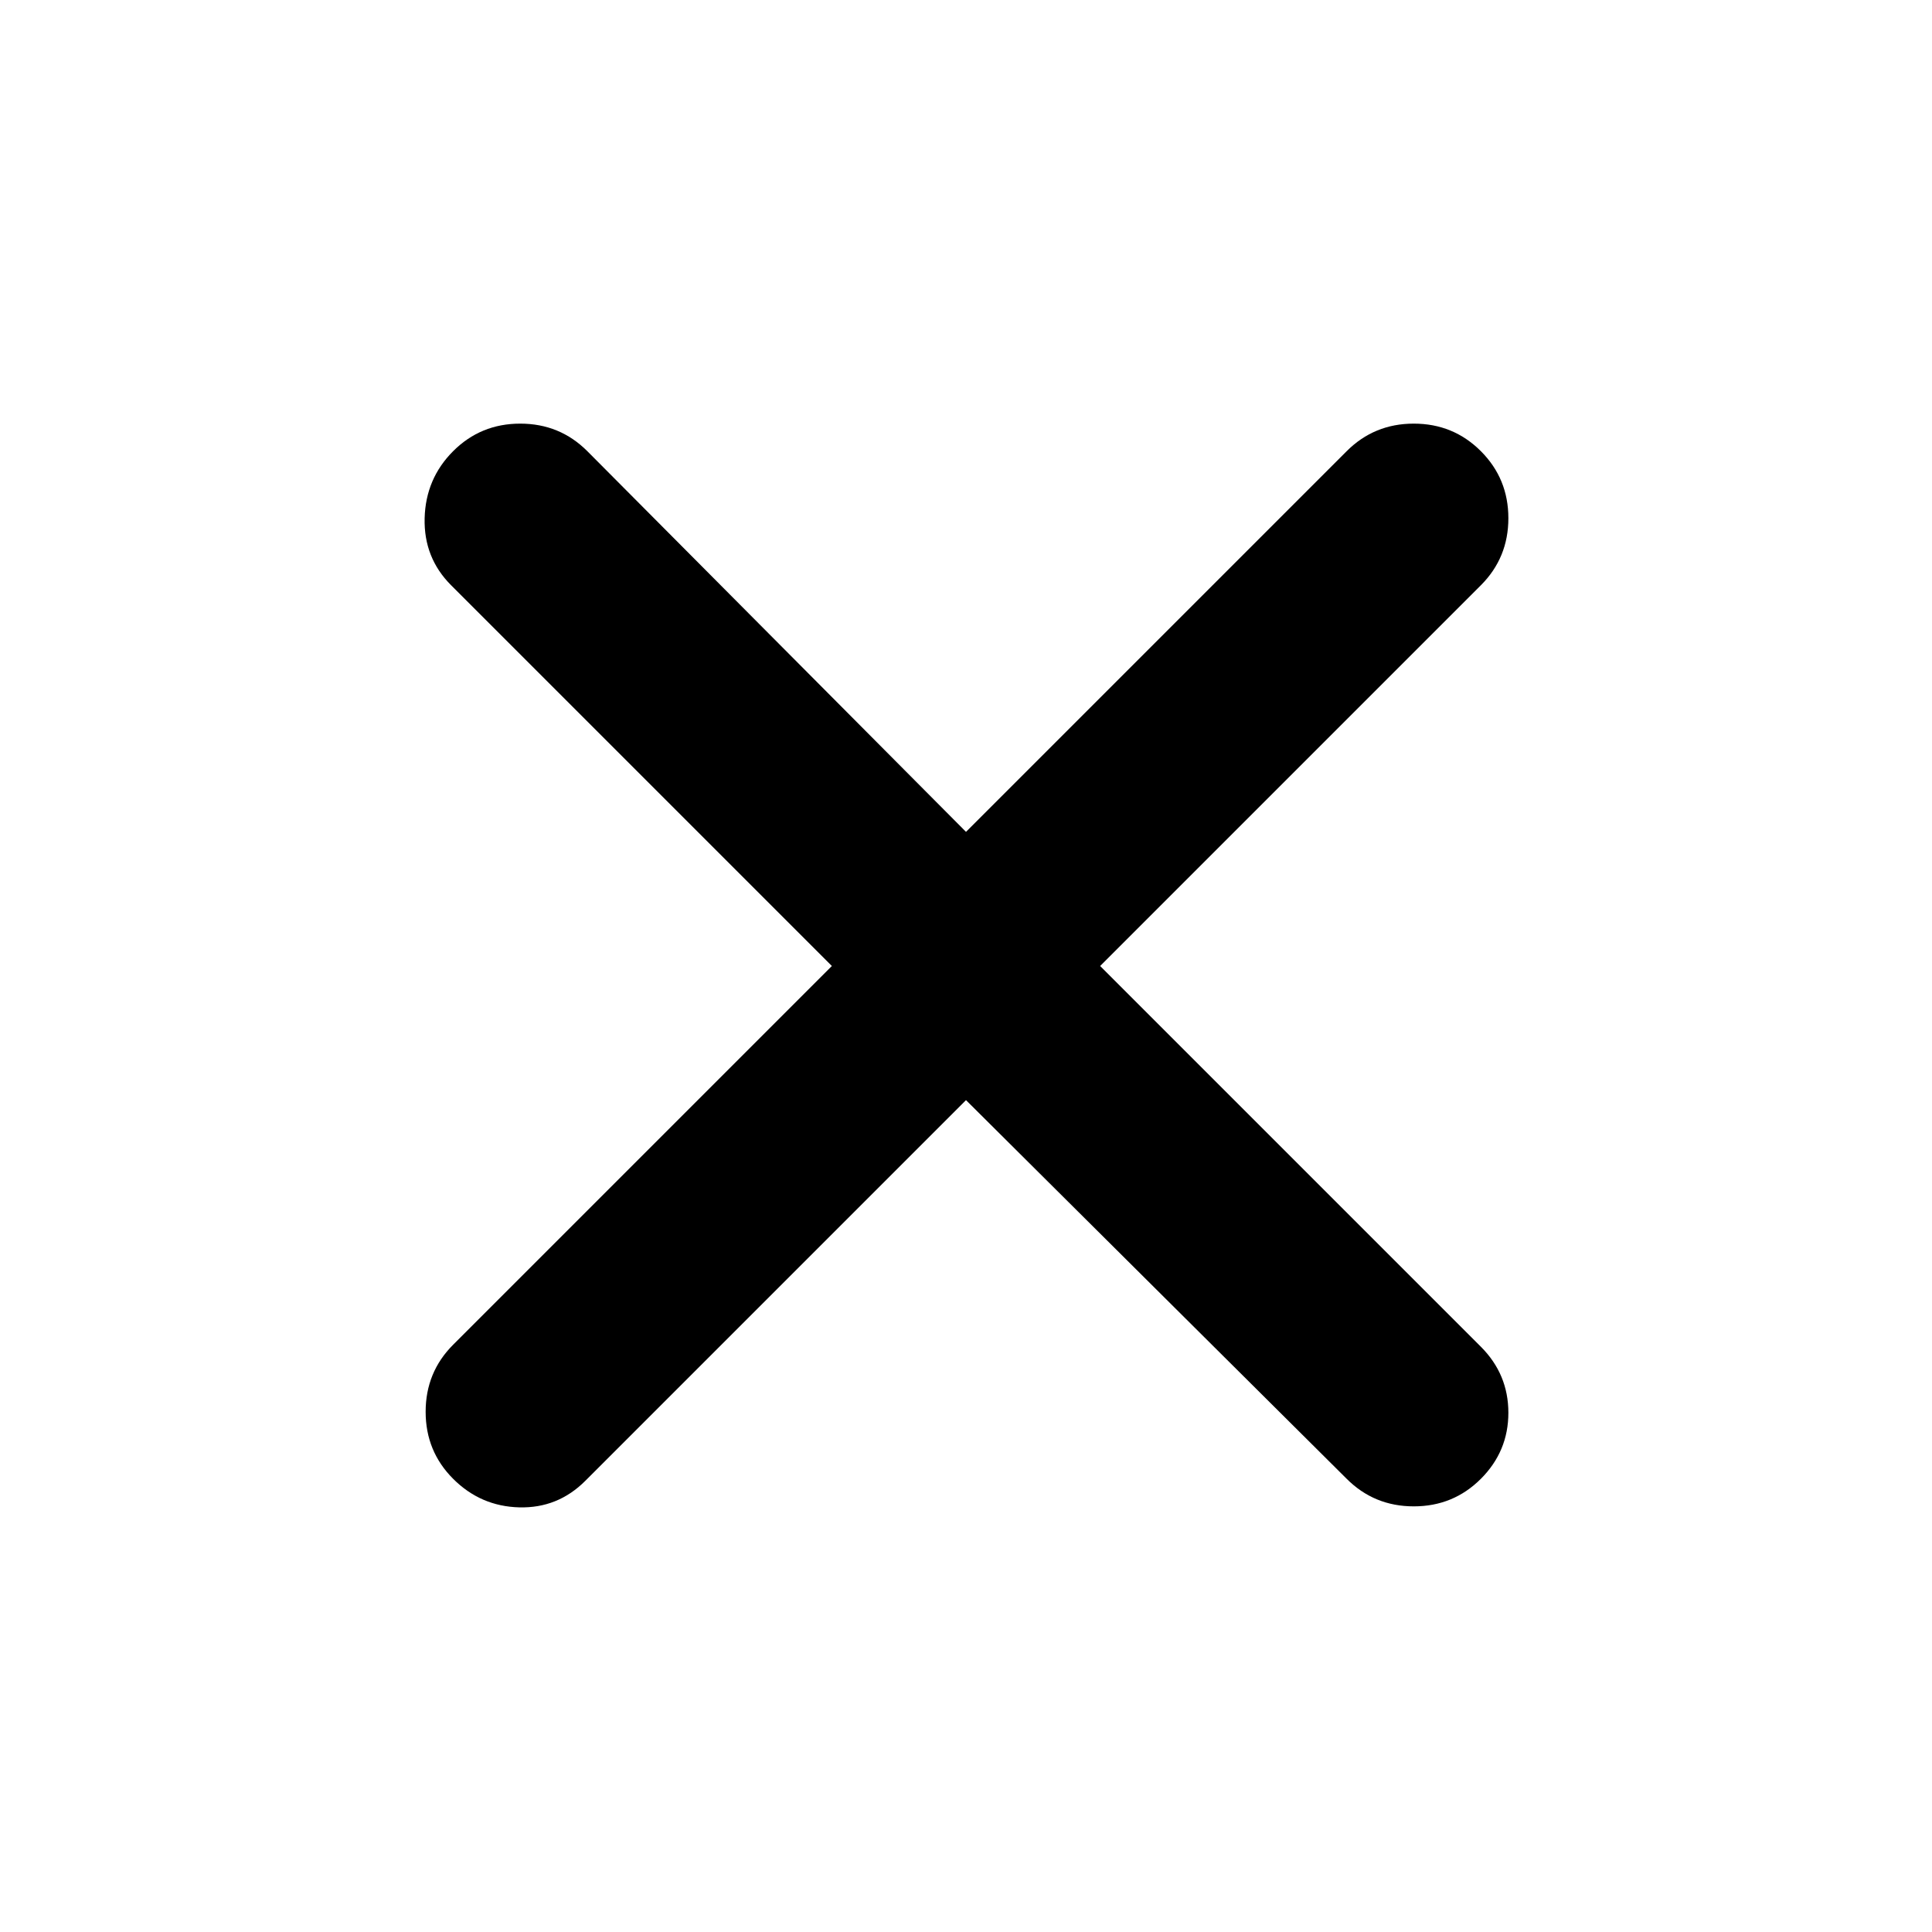 <svg xmlns="http://www.w3.org/2000/svg" height="20" viewBox="0 96 960 960" width="20"><path d="M480 642.652 290.826 831.826Q277.152 845.5 258 845t-32.826-14.174Q211.5 817.152 211.5 797.5t13.674-33.326L413.348 576 224.174 386.826Q210.5 373.152 211 353.5t14.174-33.326Q238.848 306.5 258.5 306.5t33.326 13.674L480 509.348l189.174-189.174Q682.848 306.5 702.5 306.5t33.326 13.674Q749.5 333.848 749.5 353.5t-13.674 33.326L546.652 576l189.174 189.174Q749.5 778.848 749.5 798t-13.674 32.826Q722.152 844.5 702.5 844.5t-33.326-13.674L480 642.652Z"/></svg>